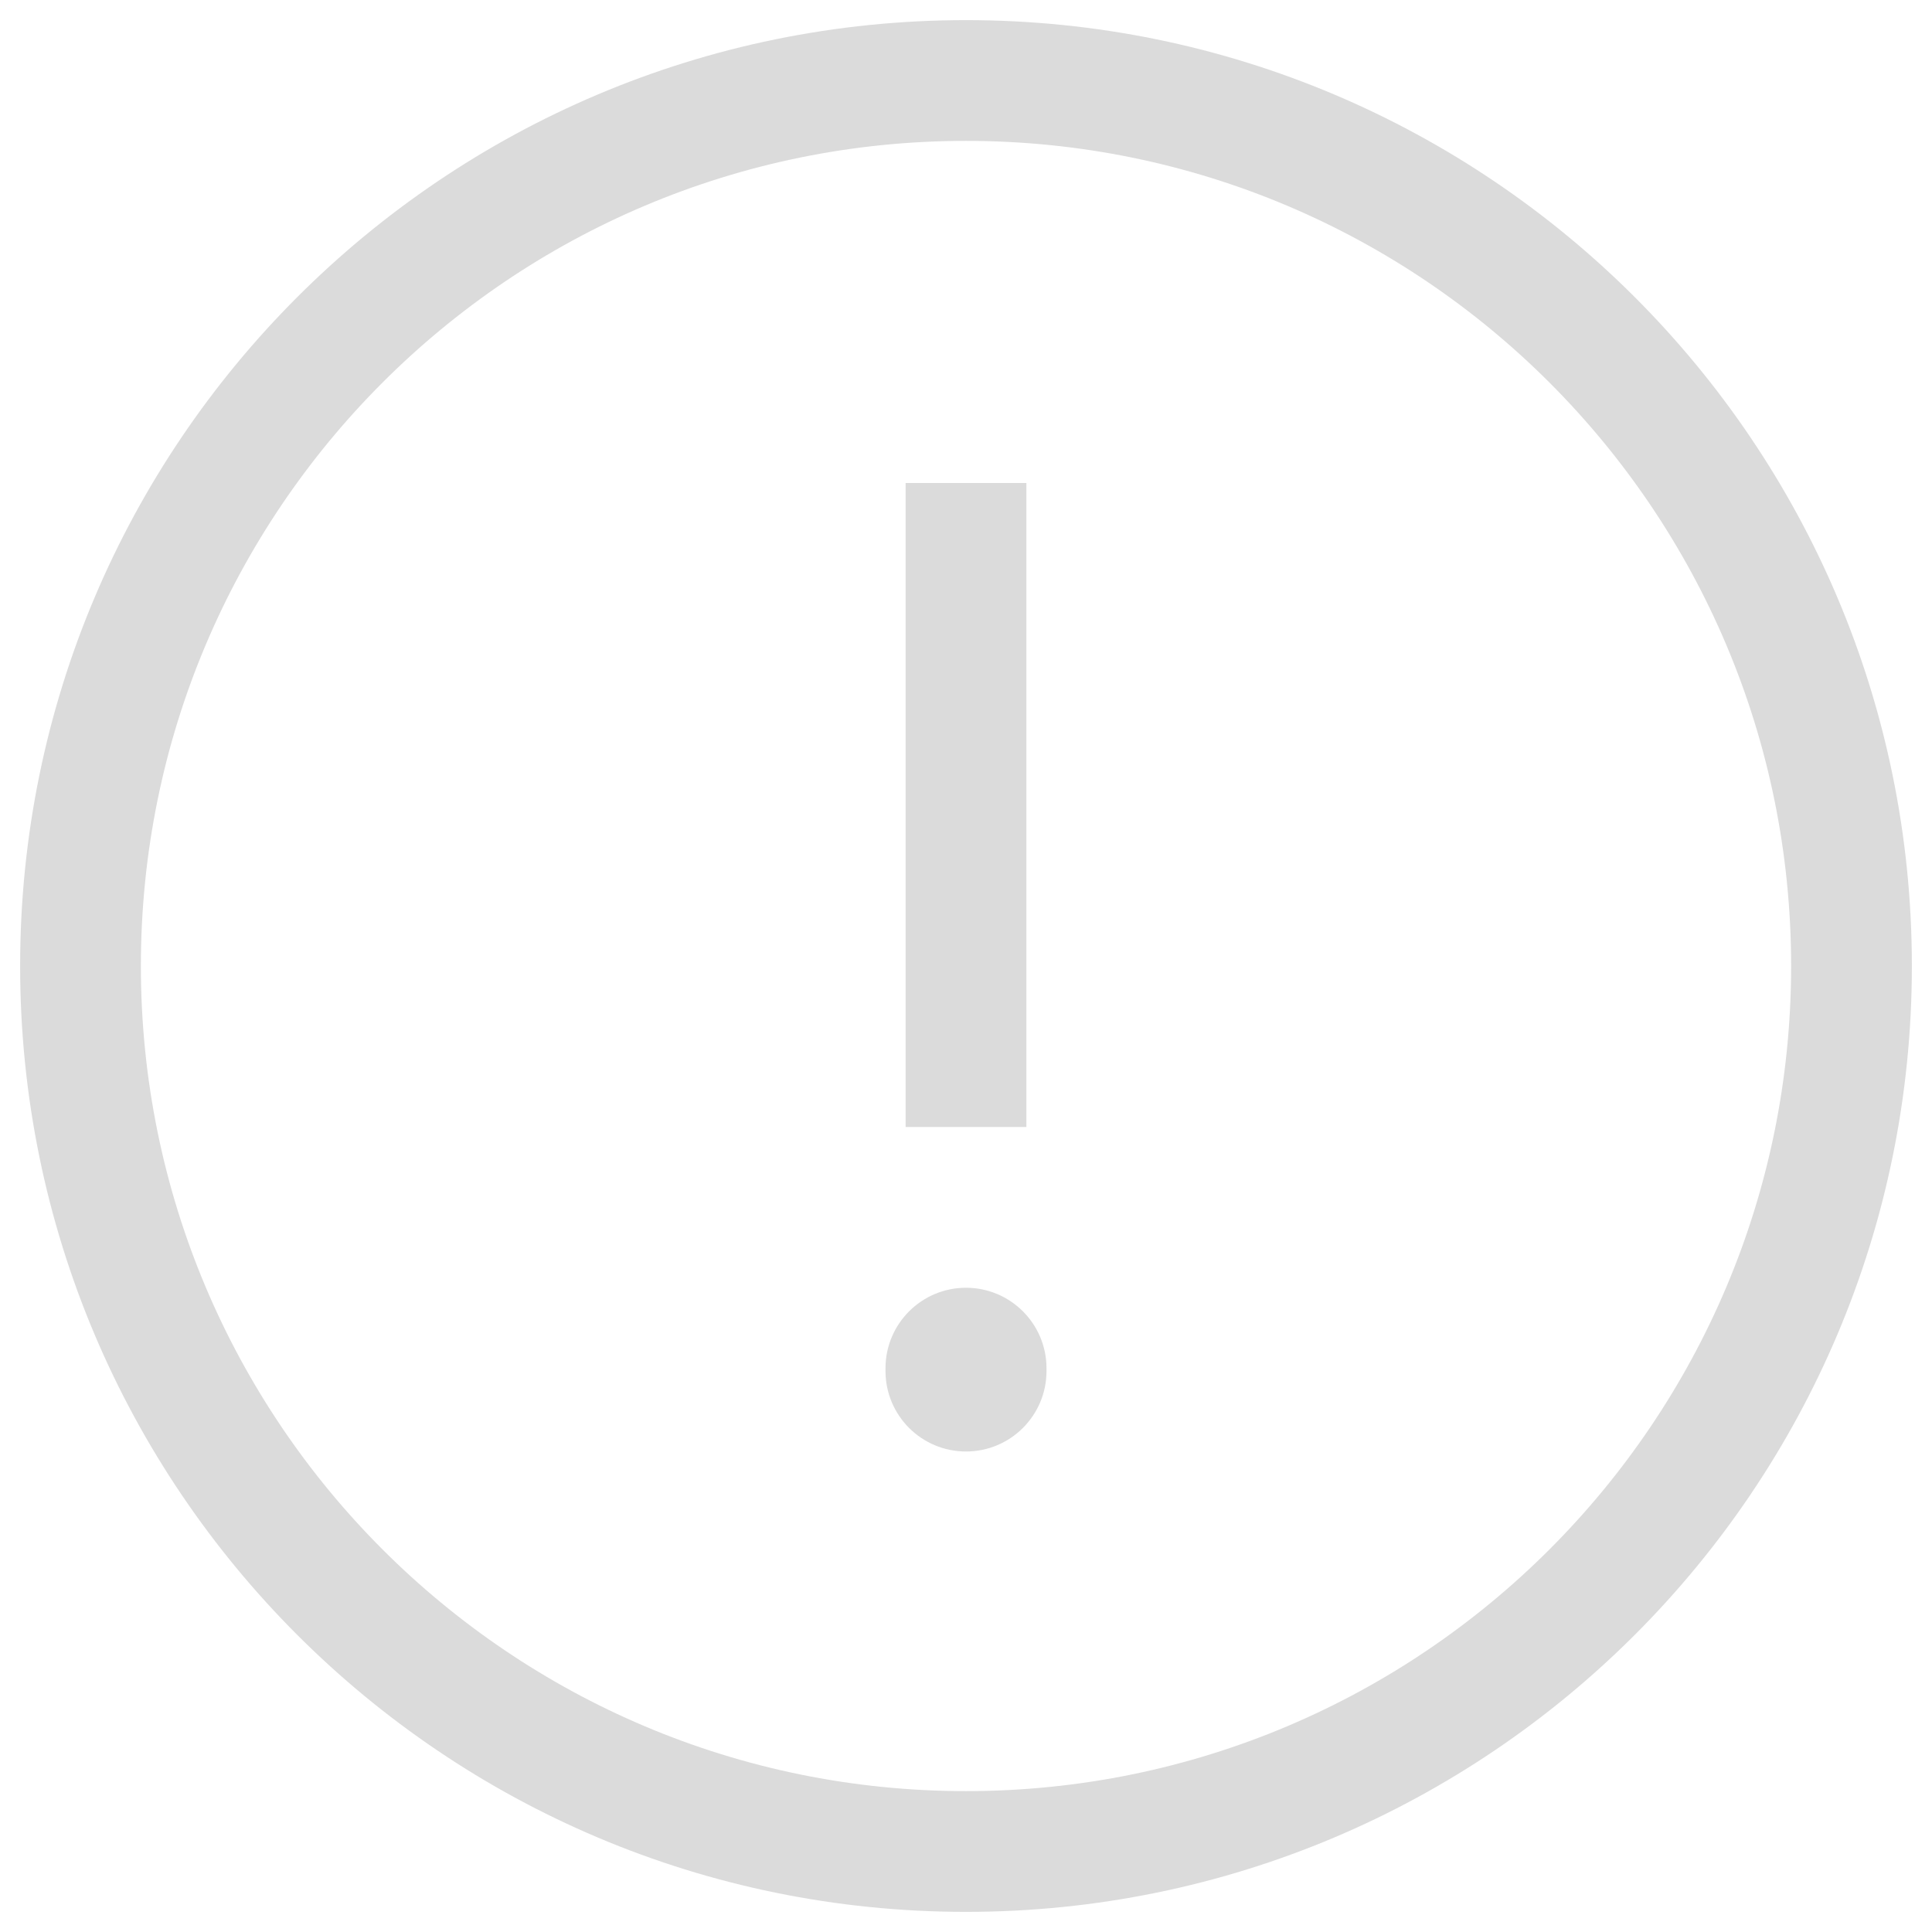 <svg width="24" height="24" viewBox="0 0 24 24" fill="none" xmlns="http://www.w3.org/2000/svg">
<path fill-rule="evenodd" clip-rule="evenodd" d="M1.75 12C1.75 6.339 6.339 1.75 12 1.75C17.661 1.75 22.25 6.339 22.25 12C22.25 17.661 17.661 22.25 12 22.25C6.339 22.25 1.75 17.661 1.75 12ZM12 0.25C5.511 0.25 0.25 5.511 0.25 12C0.25 18.489 5.511 23.75 12 23.75C18.489 23.75 23.75 18.489 23.75 12C23.75 5.511 18.489 0.25 12 0.25ZM11.25 14V6H12.75V14H11.25ZM12 15.997C12.552 15.997 13 16.445 13 16.997L13 17.031C13 17.584 12.552 18.031 12 18.031C11.448 18.031 11 17.584 11 17.031V16.997C11 16.445 11.448 15.997 12 15.997Z" fill="#DBDBDB"/>
</svg>
